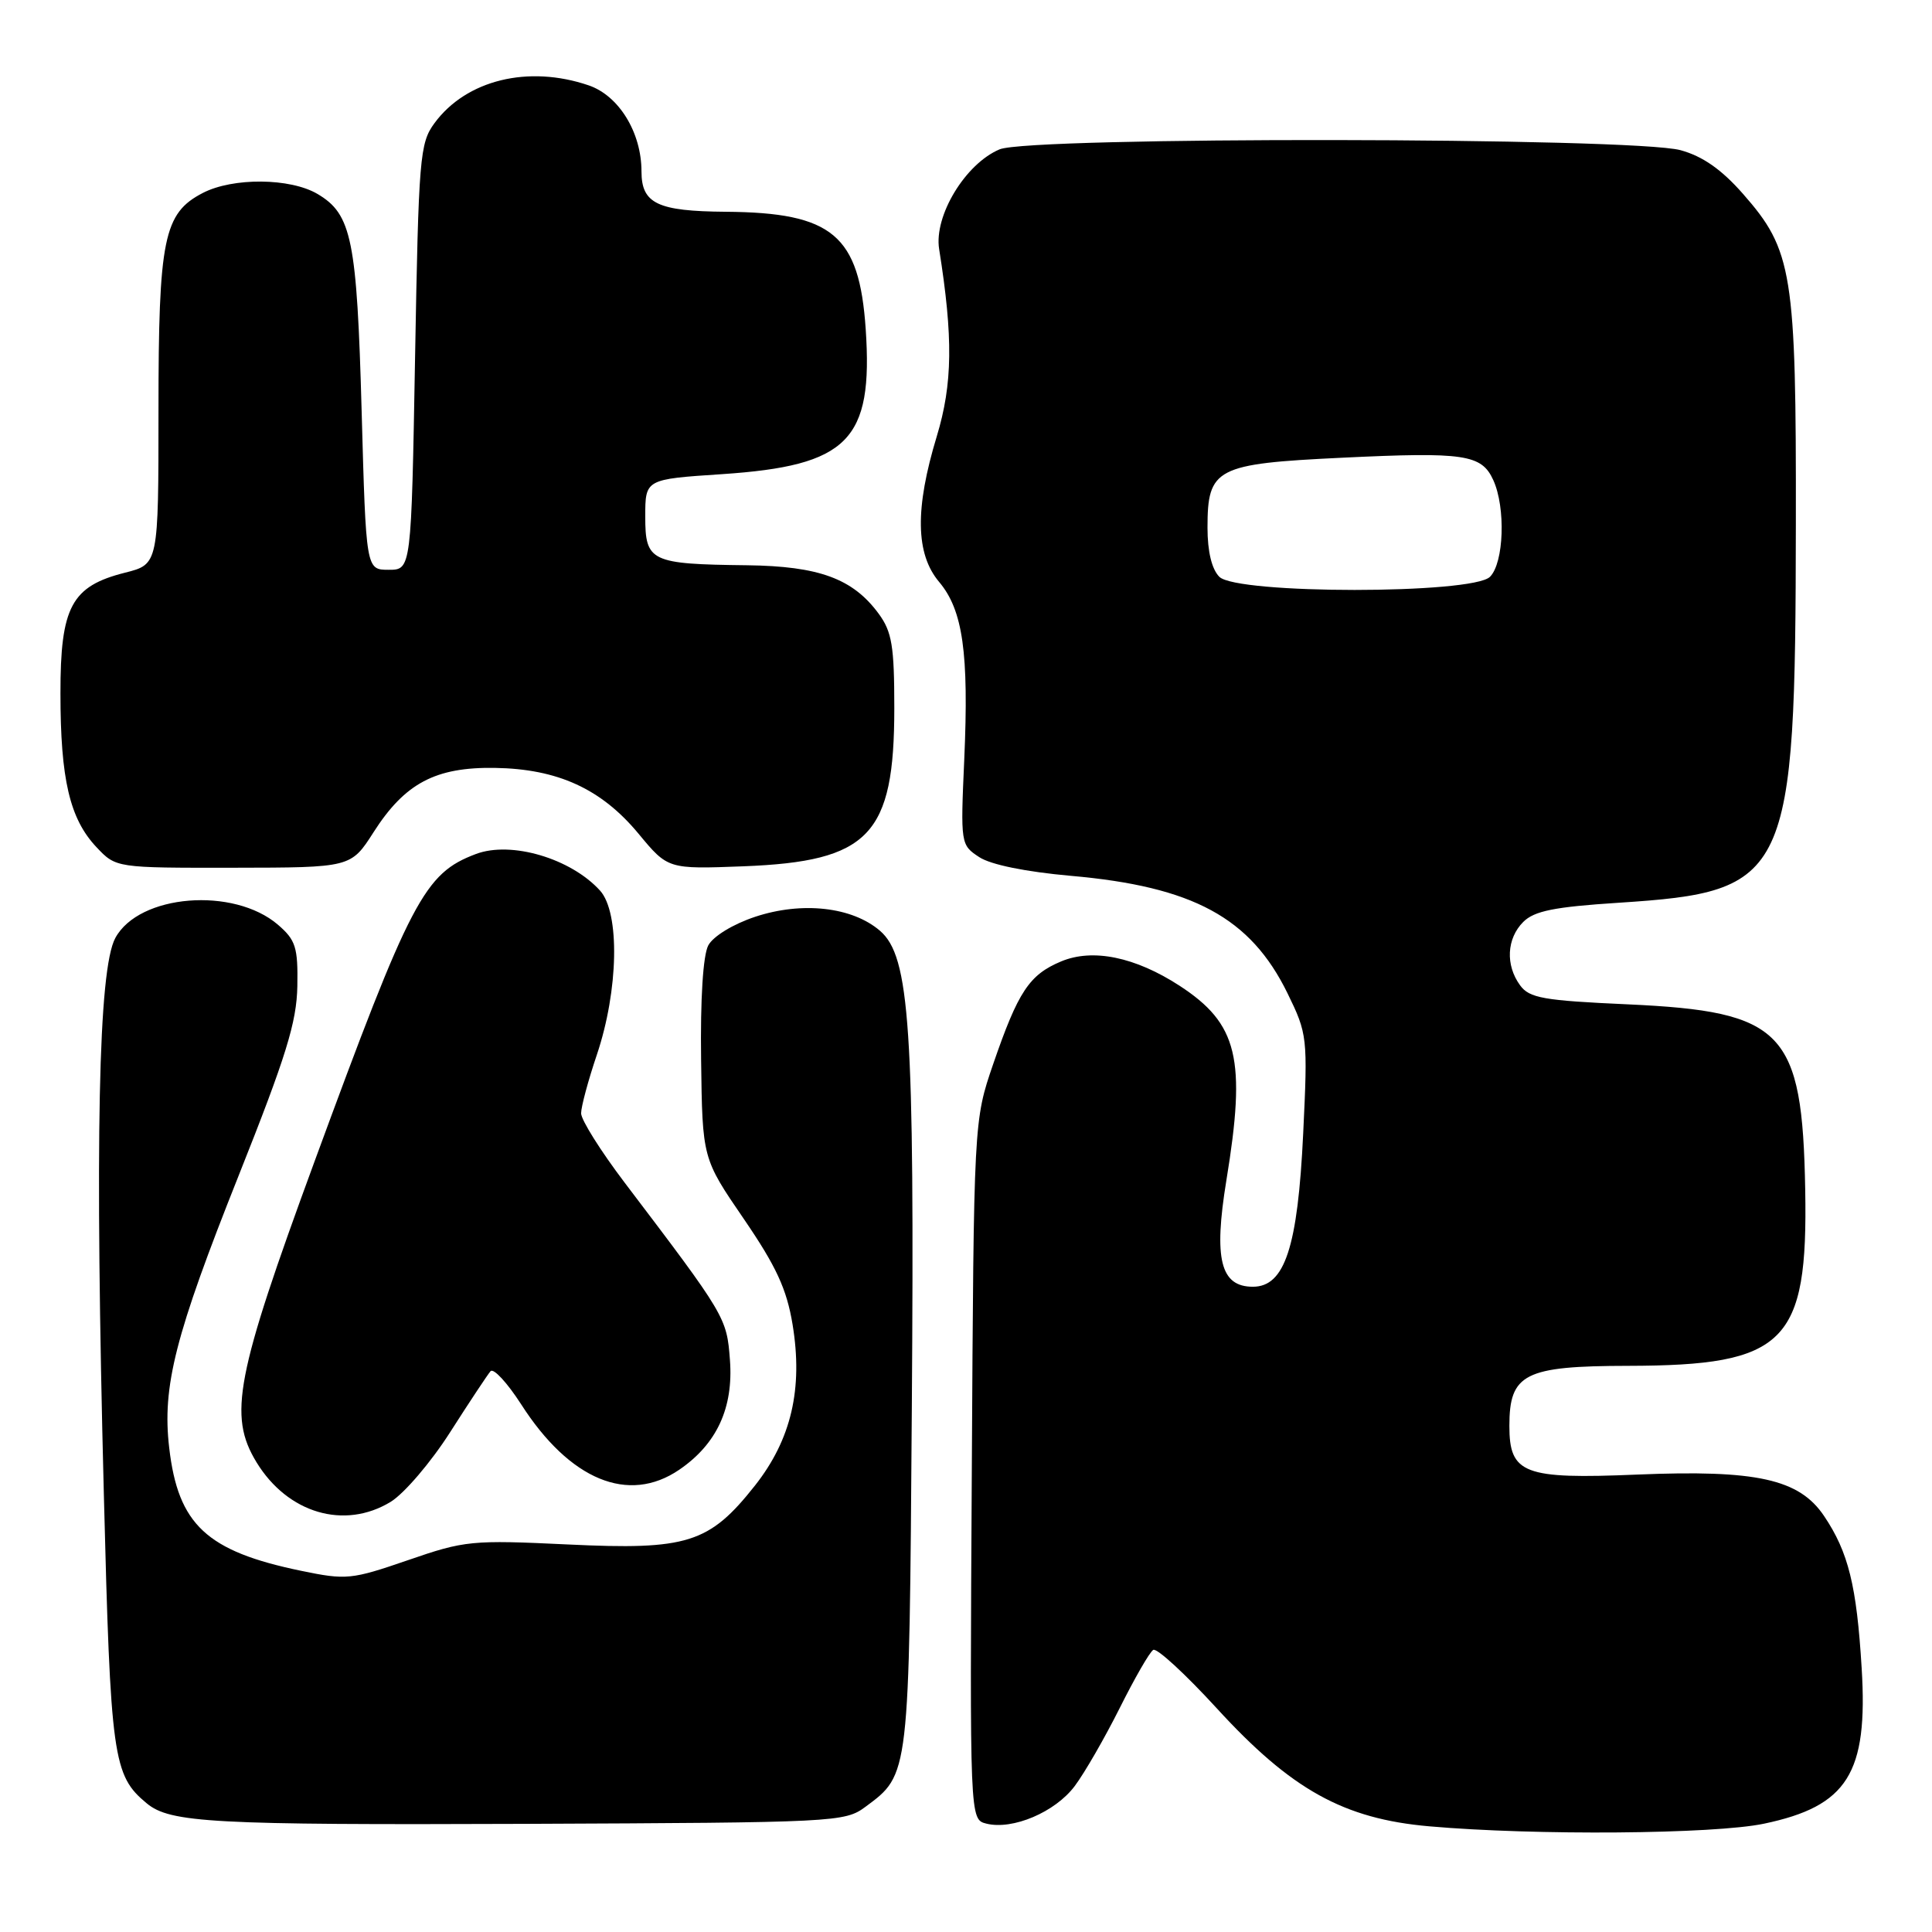 <?xml version="1.0" encoding="UTF-8" standalone="no"?>
<!DOCTYPE svg PUBLIC "-//W3C//DTD SVG 1.1//EN" "http://www.w3.org/Graphics/SVG/1.1/DTD/svg11.dtd" >
<svg xmlns="http://www.w3.org/2000/svg" xmlns:xlink="http://www.w3.org/1999/xlink" version="1.1" viewBox="0 0 256 256">
 <g >
 <path fill="currentColor"
d=" M 233.73 241.65 C 244.80 239.33 247.54 234.98 246.68 221.04 C 246.02 210.11 244.92 205.66 241.70 200.88 C 238.41 195.98 232.76 194.73 216.91 195.39 C 201.91 196.02 200.00 195.29 200.00 188.94 C 200.00 182.02 202.01 181.00 215.75 180.98 C 236.59 180.94 239.57 177.98 239.20 157.63 C 238.82 136.60 236.35 134.02 215.67 133.08 C 204.52 132.58 202.65 132.25 201.42 130.56 C 199.46 127.88 199.64 124.36 201.84 122.16 C 203.30 120.70 205.96 120.17 214.47 119.62 C 237.12 118.15 237.90 116.48 237.96 69.43 C 238.01 36.11 237.53 33.16 230.94 25.67 C 228.10 22.44 225.60 20.70 222.68 19.90 C 216.35 18.18 136.50 18.08 132.45 19.79 C 127.91 21.70 123.74 28.60 124.44 33.00 C 126.31 44.74 126.23 50.87 124.13 57.81 C 121.22 67.39 121.31 73.40 124.44 77.11 C 127.59 80.85 128.39 86.51 127.77 100.61 C 127.27 111.82 127.29 111.96 129.75 113.57 C 131.28 114.58 135.93 115.52 141.87 116.05 C 158.08 117.47 165.70 121.60 170.60 131.61 C 173.24 137.02 173.29 137.43 172.68 150.18 C 171.96 165.27 170.24 170.50 166.01 170.50 C 161.71 170.50 160.80 166.82 162.50 156.41 C 165.15 140.28 164.03 135.65 156.29 130.61 C 150.42 126.80 144.80 125.64 140.61 127.39 C 136.38 129.16 134.91 131.38 131.60 141.00 C 129.03 148.50 129.03 148.50 128.77 194.79 C 128.50 241.09 128.50 241.09 130.70 241.64 C 134.18 242.51 139.81 240.12 142.40 236.67 C 143.71 234.93 146.39 230.27 148.37 226.32 C 150.34 222.38 152.33 218.91 152.81 218.62 C 153.28 218.33 157.06 221.81 161.21 226.34 C 171.11 237.16 178.05 241.01 189.42 242.00 C 203.42 243.23 227.09 243.04 233.73 241.65 Z  M 114.68 239.41 C 120.52 235.08 120.47 235.49 120.82 186.76 C 121.19 136.05 120.57 126.75 116.60 123.33 C 112.91 120.16 106.27 119.42 100.06 121.48 C 97.14 122.45 94.50 124.06 93.85 125.27 C 93.16 126.58 92.79 132.33 92.90 140.44 C 93.07 153.50 93.07 153.50 98.55 161.50 C 102.85 167.79 104.24 170.79 105.02 175.50 C 106.42 184.02 104.85 190.74 100.04 196.84 C 93.98 204.50 91.09 205.41 75.26 204.65 C 62.50 204.04 61.58 204.13 54.06 206.73 C 46.56 209.31 45.89 209.38 39.90 208.14 C 27.38 205.55 23.60 202.03 22.42 191.84 C 21.47 183.71 23.20 176.92 31.60 155.83 C 37.92 139.96 39.31 135.46 39.40 130.67 C 39.49 125.52 39.18 124.56 36.84 122.54 C 30.96 117.48 18.41 118.49 15.28 124.29 C 13.03 128.44 12.56 151.17 13.76 198.00 C 14.65 232.99 14.96 235.24 19.44 238.95 C 22.55 241.53 28.12 241.83 69.68 241.67 C 110.76 241.50 111.93 241.45 114.68 239.41 Z  M 51.77 199.00 C 53.56 197.90 57.12 193.74 59.66 189.75 C 62.21 185.76 64.61 182.14 65.00 181.69 C 65.40 181.25 67.21 183.22 69.05 186.07 C 75.49 196.12 83.27 199.34 90.00 194.75 C 94.98 191.35 97.20 186.55 96.72 180.20 C 96.30 174.58 96.16 174.35 82.75 156.68 C 79.59 152.51 77.00 148.39 77.00 147.52 C 77.00 146.65 77.94 143.15 79.09 139.75 C 81.96 131.21 82.16 120.95 79.51 118.01 C 75.64 113.74 67.72 111.40 63.06 113.16 C 56.22 115.74 54.47 119.07 41.64 154.00 C 31.23 182.35 30.22 187.57 33.99 193.76 C 38.12 200.52 45.63 202.74 51.77 199.00 Z  M 49.50 110.27 C 53.65 103.78 57.70 101.63 65.57 101.75 C 73.90 101.88 79.67 104.52 84.60 110.46 C 88.50 115.17 88.50 115.17 98.50 114.79 C 115.20 114.14 118.50 110.68 118.50 93.82 C 118.50 85.61 118.19 83.72 116.43 81.32 C 113.01 76.67 108.53 75.02 99.00 74.90 C 86.19 74.75 85.50 74.42 85.50 68.45 C 85.50 63.50 85.50 63.50 95.65 62.83 C 112.40 61.71 115.71 58.37 114.71 43.60 C 113.86 31.13 110.32 28.17 96.18 28.06 C 87.11 27.99 85.00 26.98 85.00 22.71 C 85.00 17.55 82.00 12.67 78.00 11.31 C 70.00 8.58 61.78 10.59 57.57 16.32 C 55.62 18.97 55.47 20.82 55.00 47.32 C 54.50 75.50 54.50 75.50 51.50 75.50 C 48.50 75.50 48.50 75.50 47.92 54.50 C 47.29 31.73 46.61 28.38 42.07 25.70 C 38.46 23.57 30.86 23.50 26.87 25.57 C 21.69 28.25 21.00 31.61 21.00 54.35 C 21.00 74.76 21.00 74.76 16.58 75.88 C 9.46 77.67 8.00 80.40 8.01 91.88 C 8.01 103.25 9.24 108.50 12.78 112.25 C 15.37 115.00 15.37 115.00 30.94 114.98 C 46.50 114.96 46.50 114.96 49.50 110.27 Z  M 161.57 76.43 C 160.57 75.43 160.00 73.08 160.00 69.93 C 160.00 62.02 161.10 61.45 177.85 60.65 C 194.07 59.87 196.32 60.21 197.87 63.62 C 199.53 67.27 199.28 74.58 197.43 76.43 C 195.10 78.75 163.90 78.75 161.57 76.43 Z "/>
</g>
</svg>